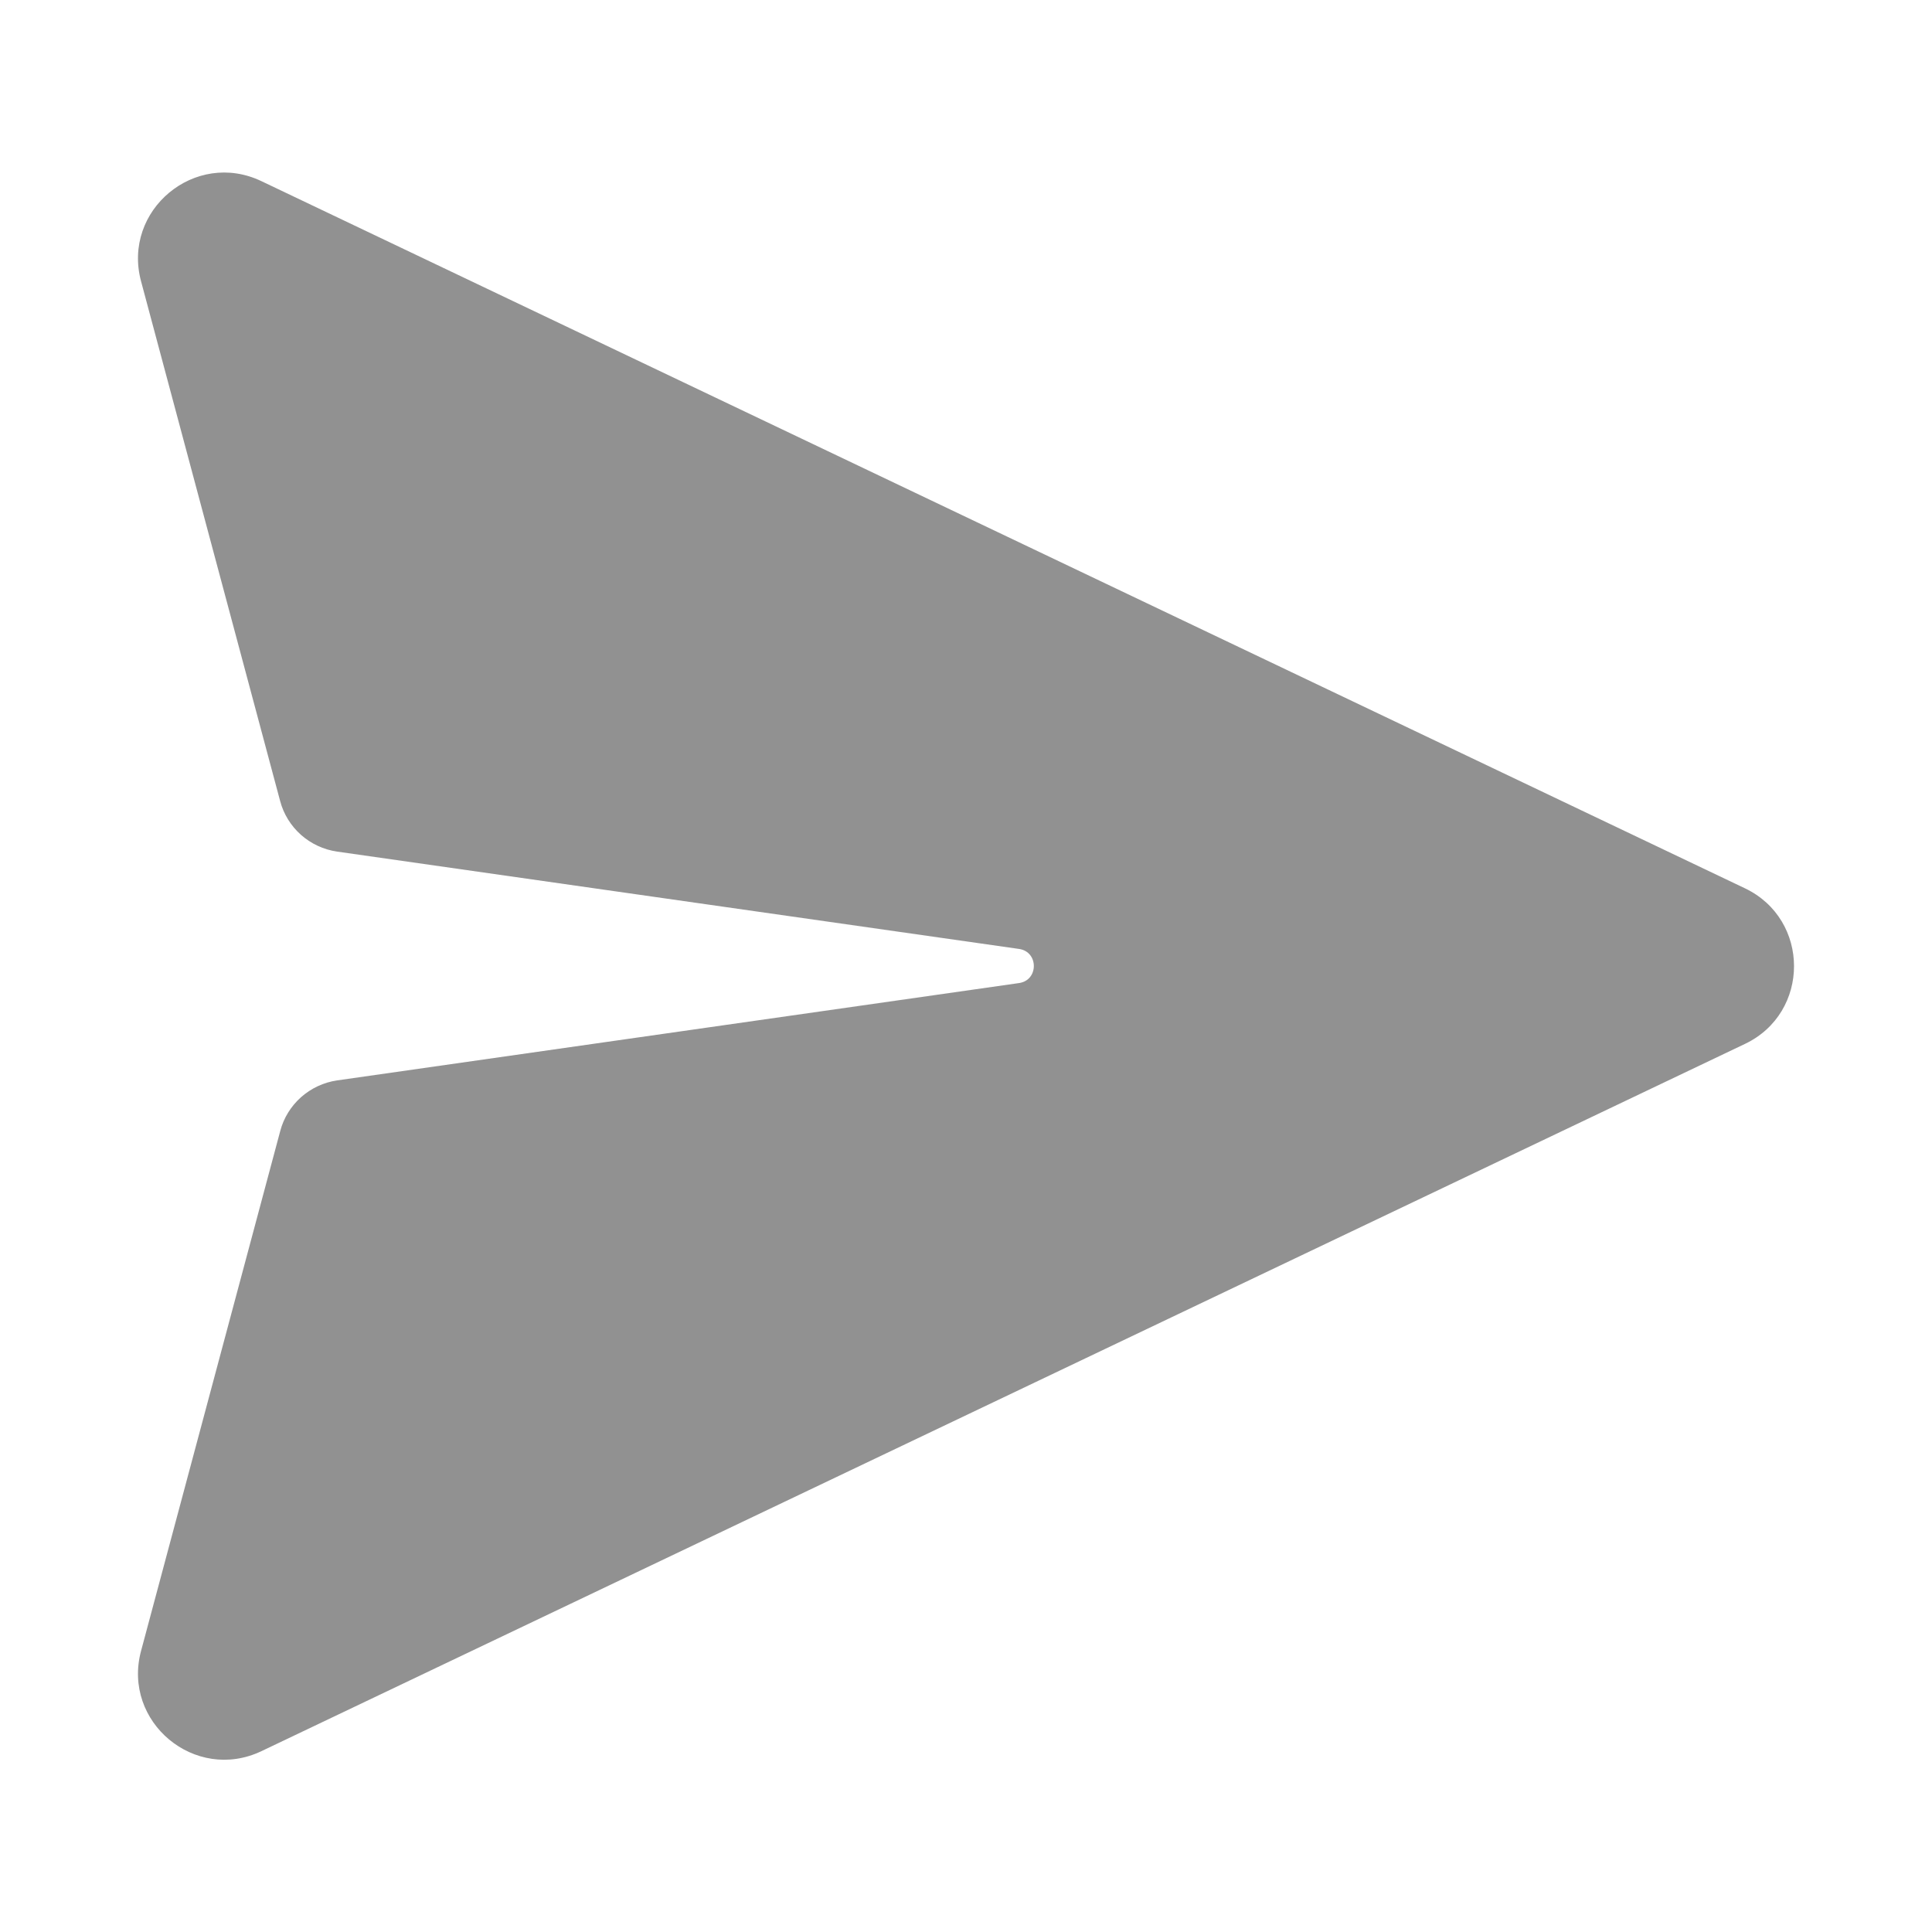 <svg width="18" height="18" viewBox="0 0 18 18" fill="none" xmlns="http://www.w3.org/2000/svg">
<g id="Icon/send">
<path id="Vector" d="M2.436 1.688C1.817 1.392 1.137 1.958 1.314 2.62L2.61 7.463C2.642 7.585 2.71 7.694 2.804 7.778C2.898 7.861 3.015 7.916 3.14 7.934L9.494 8.841C9.678 8.867 9.678 9.133 9.494 9.159L3.14 10.066C3.016 10.084 2.899 10.139 2.805 10.222C2.711 10.306 2.643 10.415 2.611 10.537L1.314 15.382C1.137 16.044 1.817 16.61 2.436 16.315L16.257 9.726C16.867 9.436 16.867 8.567 16.257 8.276L2.436 1.688Z" fill="#919191"/>
</g>
</svg>
